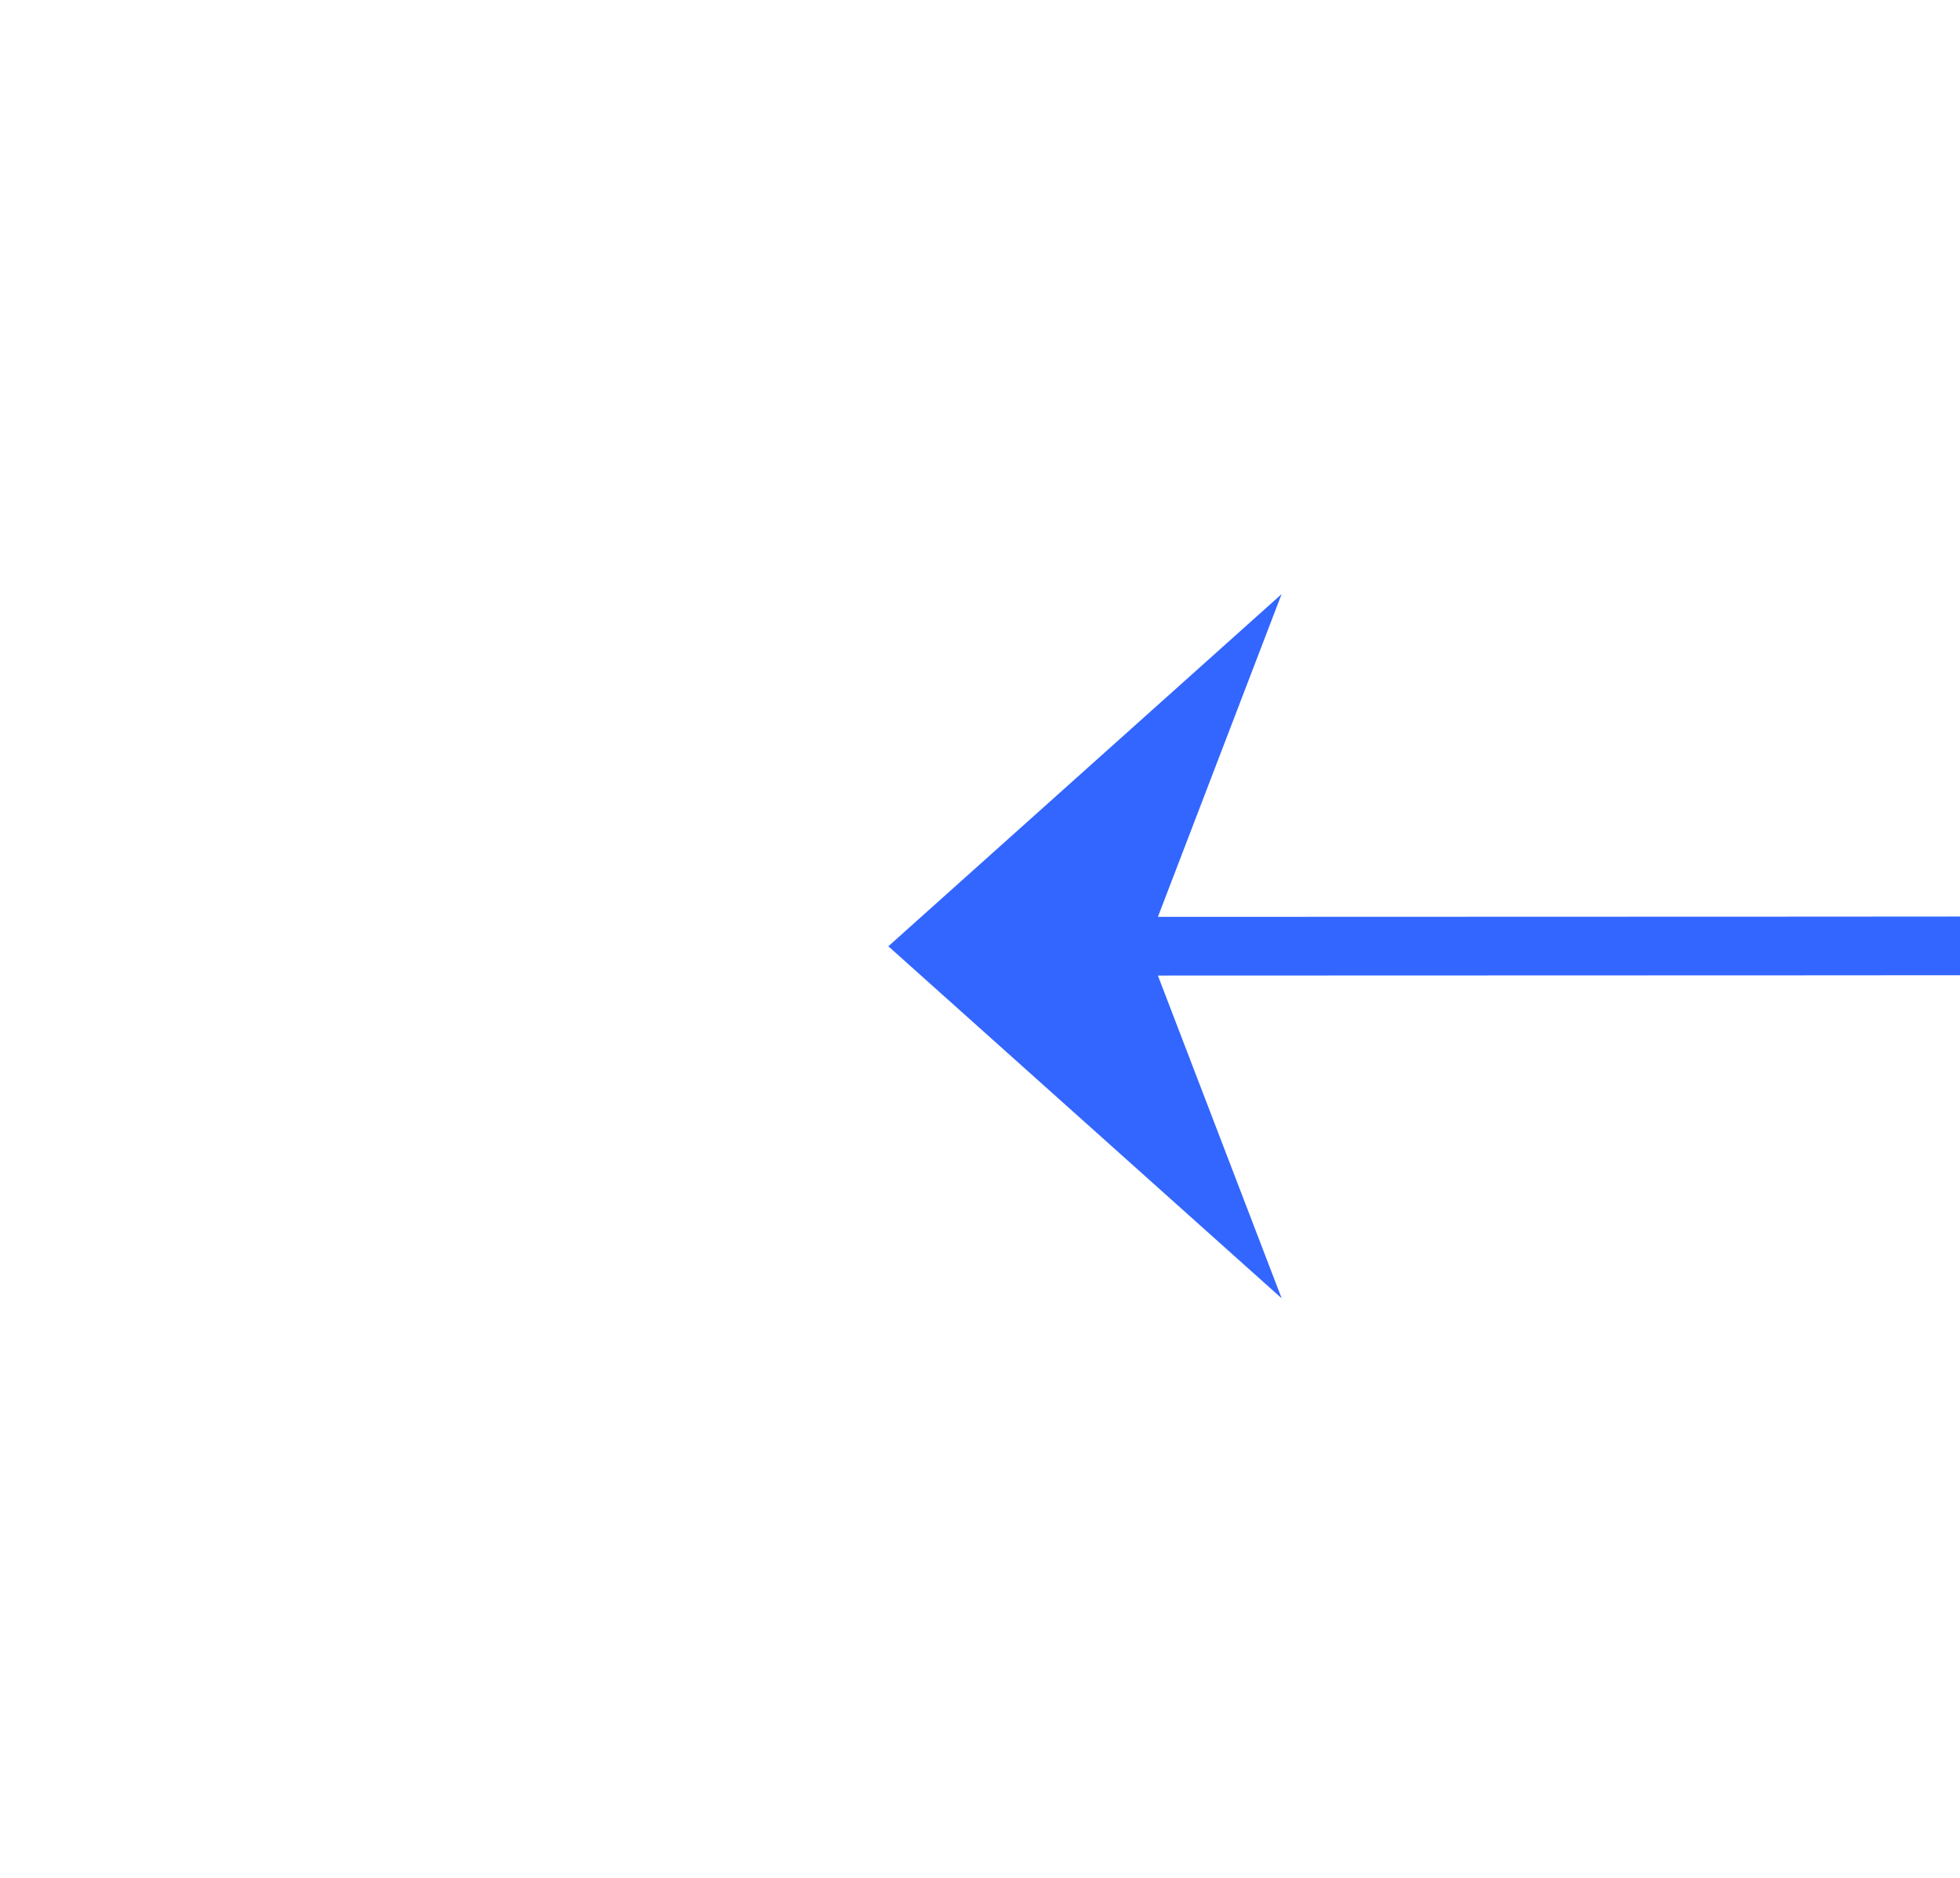 ﻿<?xml version="1.0" encoding="utf-8"?>
<svg version="1.1" xmlns:xlink="http://www.w3.org/1999/xlink" width="33.393px" height="32px" viewBox="662.443 472.772  33.393 32" xmlns="http://www.w3.org/2000/svg">
  <g transform="matrix(-0.574 0.819 -0.819 -0.574 1469.208 213.238 )">
    <path d="M 560 320  C 594.52 368.461  634.329 424.855  679.426 489.181  " stroke-width="1" stroke="#3366ff" fill="none" />
    <path d="M 671.241 487.958  L 680 490  L 681.067 481.07  L 677.474 486.397  L 671.241 487.958  Z " fill-rule="nonzero" fill="#3366ff" stroke="none" />
  </g>
</svg>